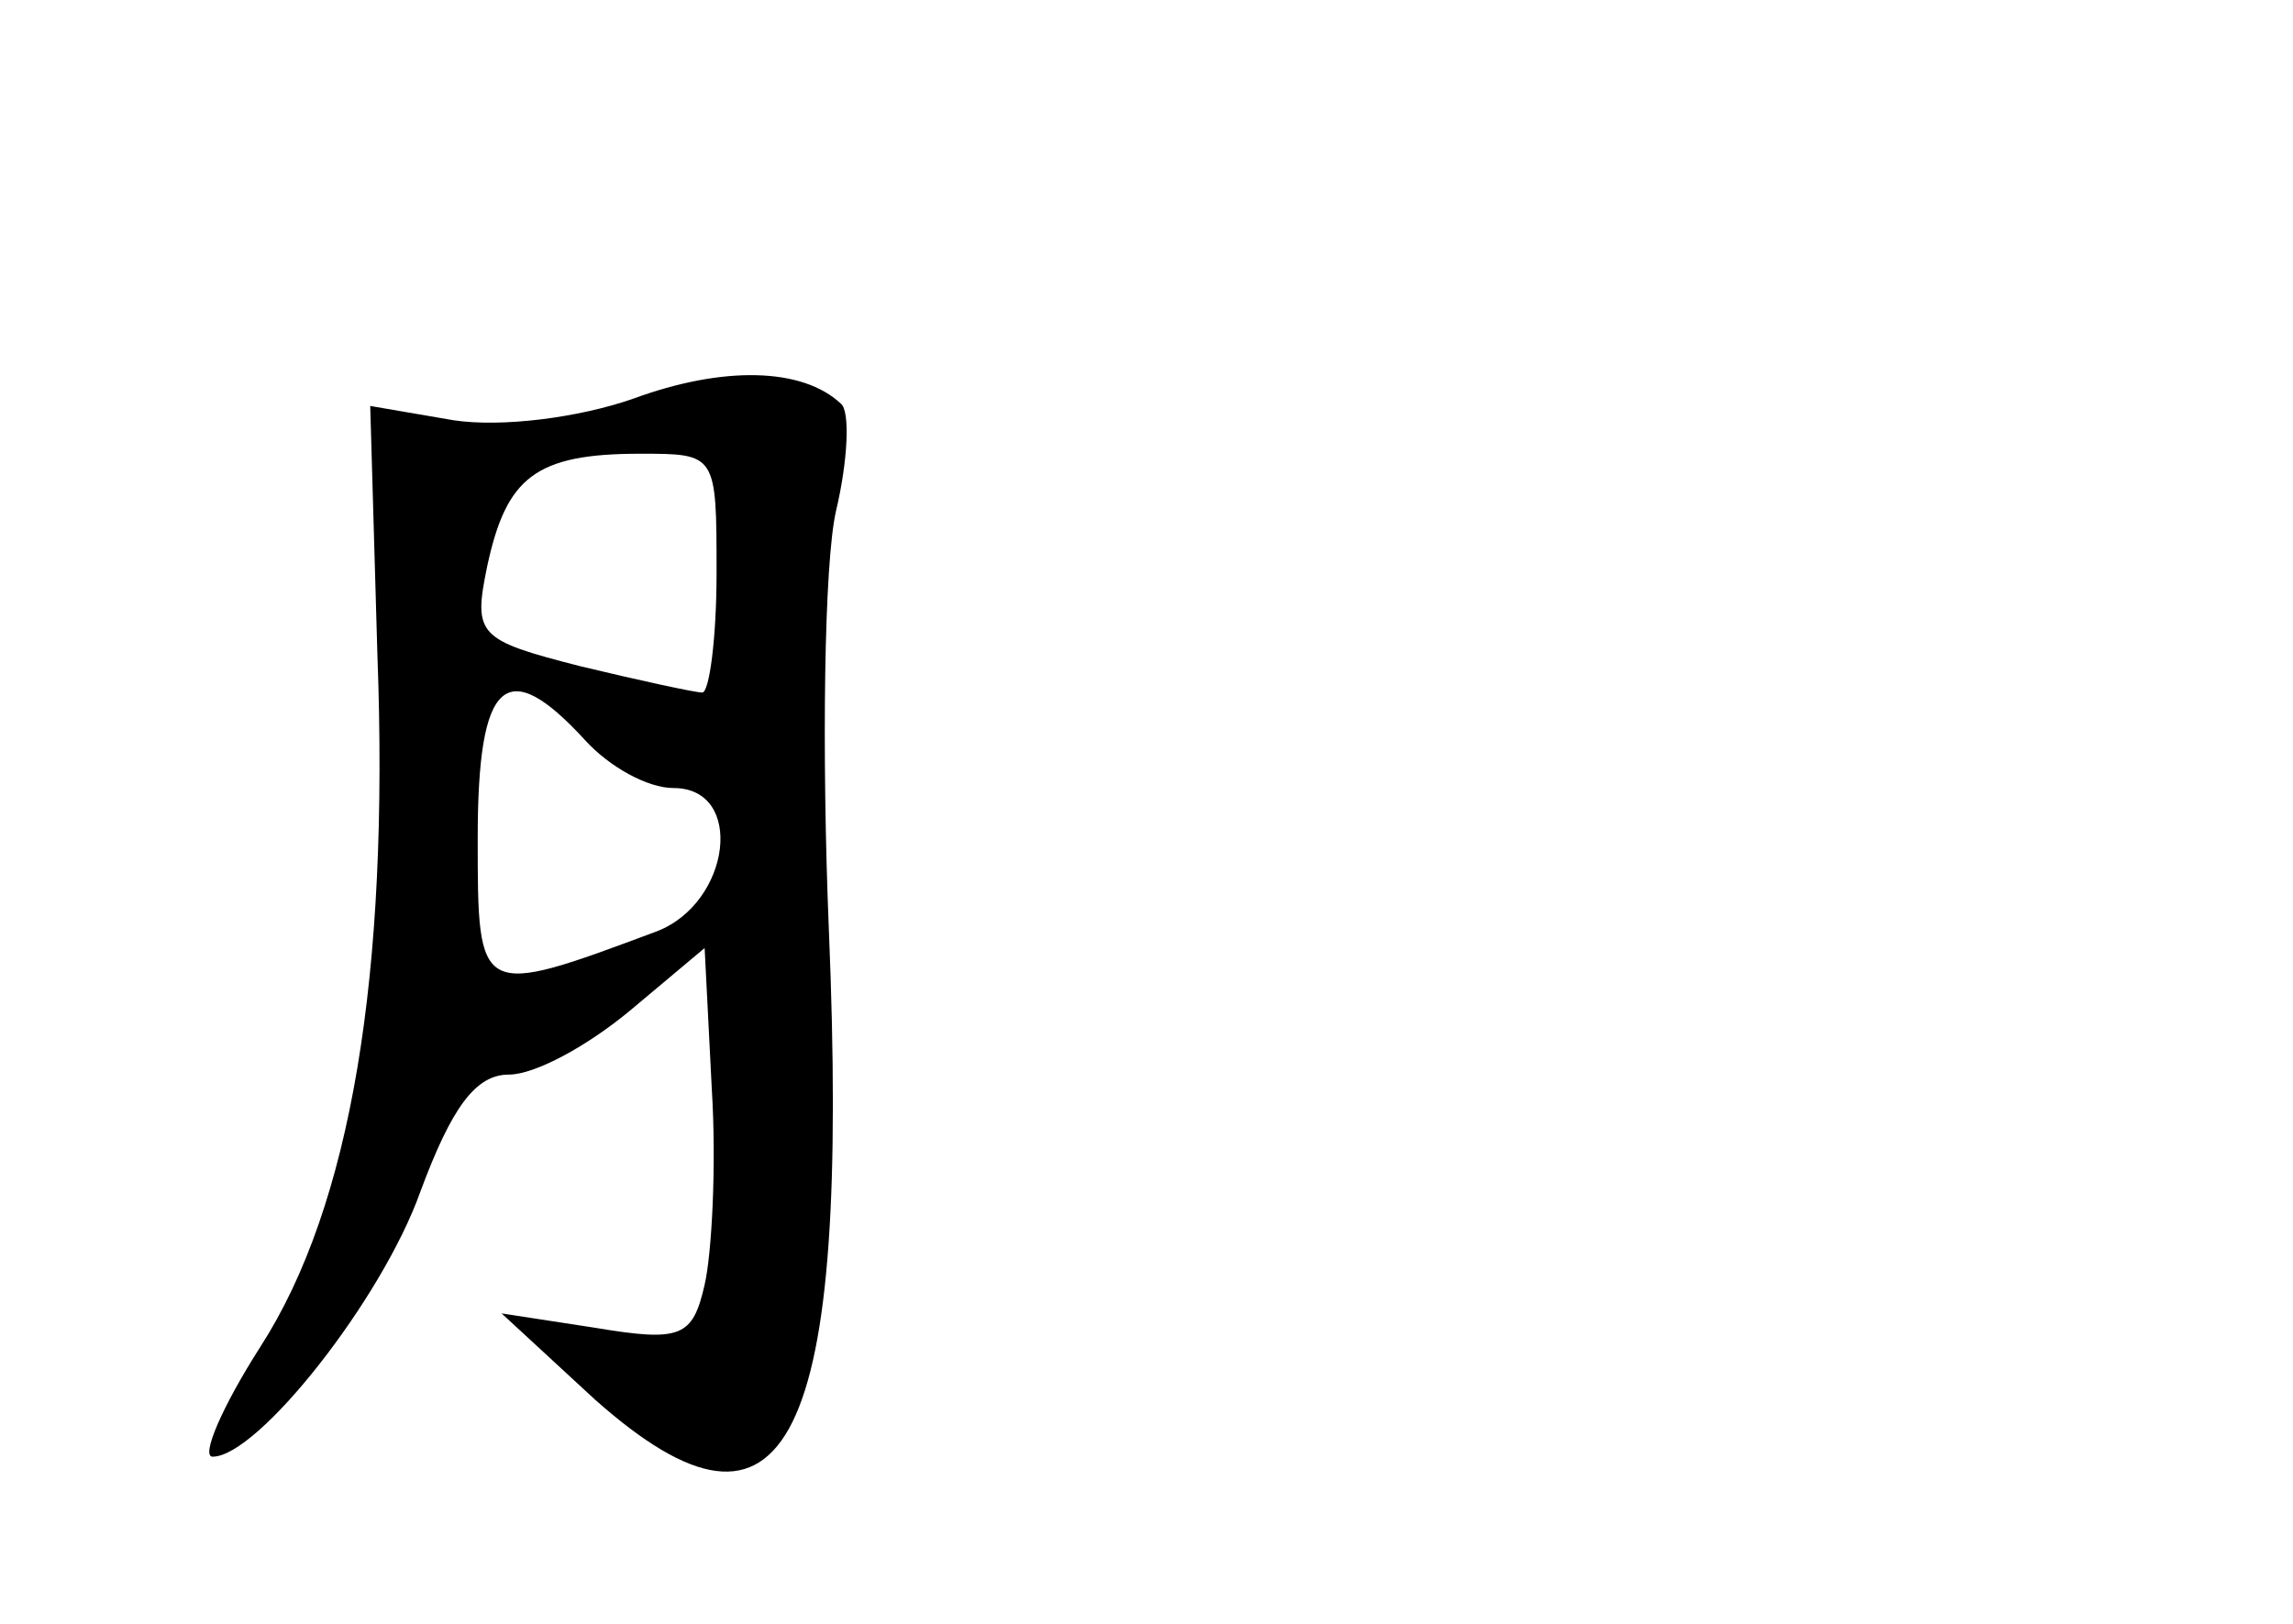 <?xml version="1.0" standalone="no"?>
<!DOCTYPE svg PUBLIC "-//W3C//DTD SVG 20010904//EN"
 "http://www.w3.org/TR/2001/REC-SVG-20010904/DTD/svg10.dtd">
<svg version="1.0" xmlns="http://www.w3.org/2000/svg"
 width="96pt" height="68pt" viewBox="0 0 96 68"
 preserveAspectRatio="xMidYMid meet">
<g transform="translate(0,68) scale(0.1,-0.1)"
fill="#000000" stroke="none">
<path d="M265 513 c-23 -8 -55 -12 -75 -9 l-35 6 3 -104 c5 -134 -11 -231 -49
-290 -16 -25 -25 -46 -20 -46 19 0 71 66 87 111 13 35 23 49 37 49 11 0 33 12
51 27 l31 26 3 -59 c2 -32 0 -69 -3 -82 -5 -22 -10 -24 -46 -18 l-39 6 39 -36
c81 -72 107 -19 98 197 -3 74 -2 153 3 175 5 21 6 42 2 45 -16 15 -49 16 -87
2z m35 -73 c0 -27 -3 -50 -6 -50 -3 0 -26 5 -51 11 -43 11 -45 13 -39 42 8 37
20 47 64 47 32 0 32 0 32 -50z m-55 -70 c10 -11 26 -20 37 -20 30 0 24 -48 -7
-60 -75 -28 -75 -28 -75 39 0 67 12 77 45 41z"/>
</g>
</svg>
